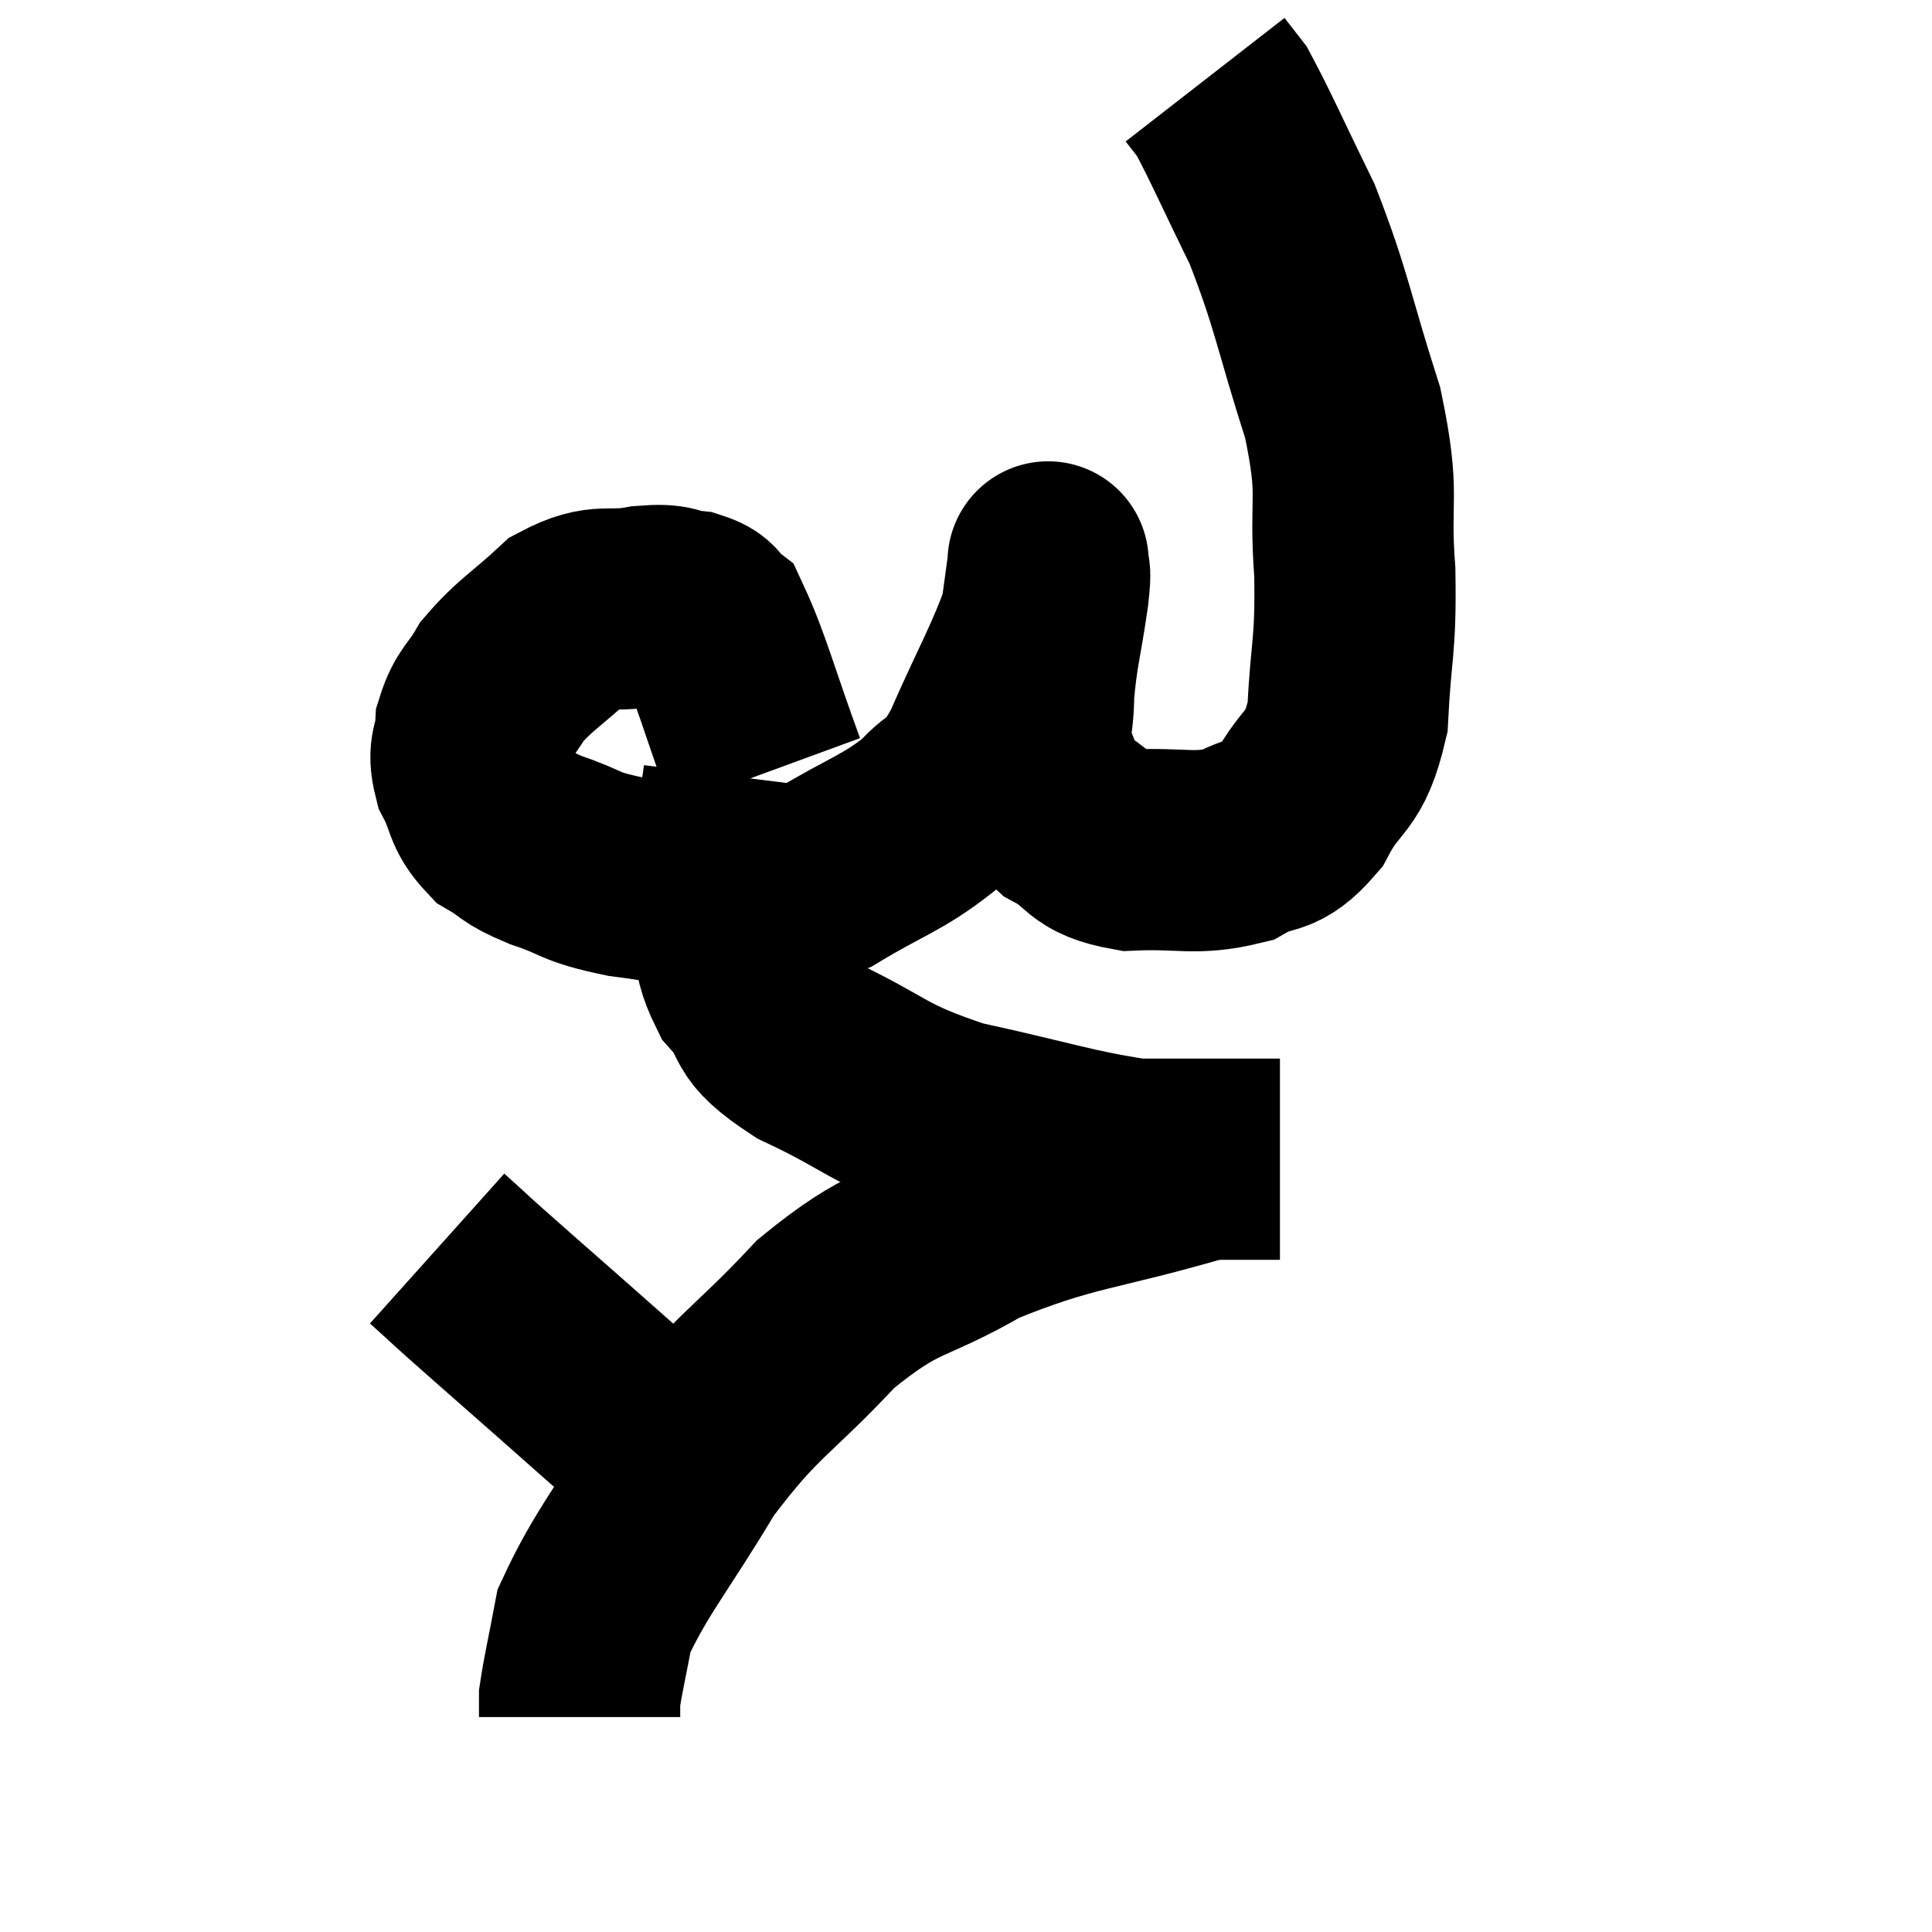 <svg width="48" height="48" viewBox="0 0 48 48" xmlns="http://www.w3.org/2000/svg"><path d="M 19.02 19.2 C 18.36 17.4, 18.165 16.605, 17.7 15.6 C 17.43 15.39, 17.58 15.315, 17.16 15.18 C 16.59 15.12, 16.785 15, 16.02 15.06 C 15.06 15.24, 14.985 14.955, 14.1 15.42 C 13.29 16.17, 13.05 16.26, 12.48 16.92 C 12.15 17.49, 12 17.49, 11.82 18.06 C 11.79 18.63, 11.61 18.6, 11.76 19.2 C 12.09 19.83, 11.97 19.98, 12.42 20.46 C 12.99 20.79, 12.78 20.79, 13.56 21.12 C 14.55 21.45, 14.31 21.525, 15.54 21.78 C 17.01 21.96, 17.235 22.14, 18.48 22.14 C 19.5 21.96, 19.365 22.26, 20.52 21.78 C 21.81 21, 22.14 20.97, 23.1 20.22 C 23.73 19.5, 23.67 19.995, 24.36 18.78 C 25.11 17.07, 25.44 16.545, 25.86 15.36 C 25.95 14.7, 25.995 14.37, 26.04 14.04 C 26.04 14.04, 26.04 14.04, 26.04 14.04 C 26.04 14.04, 26.04 14.04, 26.04 14.04 C 26.04 14.04, 26.04 13.86, 26.04 14.04 C 26.04 14.4, 26.13 13.965, 26.04 14.76 C 25.86 15.99, 25.77 16.185, 25.68 17.22 C 25.68 18.06, 25.5 18.15, 25.68 18.9 C 26.04 19.56, 25.8 19.665, 26.4 20.22 C 27.24 20.67, 27 20.925, 28.08 21.12 C 29.4 21.06, 29.67 21.255, 30.72 21 C 31.5 20.55, 31.59 20.895, 32.28 20.1 C 32.88 18.96, 33.135 19.29, 33.48 17.82 C 33.57 16.02, 33.69 16.11, 33.66 14.22 C 33.51 12.24, 33.81 12.42, 33.36 10.26 C 32.61 7.92, 32.61 7.515, 31.86 5.58 C 31.11 4.05, 30.84 3.42, 30.36 2.52 C 30.15 2.25, 30.045 2.115, 29.94 1.98 L 29.94 1.98" fill="none" stroke="black" stroke-width="5"></path><path d="M 18.48 19.32 C 18.42 19.8, 18.435 19.53, 18.36 20.28 C 18.27 21.3, 18.135 21.285, 18.18 22.32 C 18.36 23.37, 18.075 23.475, 18.54 24.42 C 19.29 25.26, 18.735 25.245, 20.04 26.1 C 21.9 26.97, 21.72 27.165, 23.76 27.84 C 25.98 28.32, 26.595 28.56, 28.2 28.8 C 29.19 28.8, 29.31 28.8, 30.18 28.8 C 30.93 28.8, 31.275 28.8, 31.68 28.8 C 31.74 28.8, 31.77 28.8, 31.8 28.8 C 31.8 28.8, 31.8 28.8, 31.8 28.8 L 31.8 28.8" fill="none" stroke="black" stroke-width="5"></path><path d="M 29.94 28.8 C 27.09 29.64, 26.595 29.52, 24.24 30.48 C 22.38 31.56, 22.29 31.2, 20.52 32.64 C 18.84 34.44, 18.6 34.335, 17.16 36.24 C 15.96 38.25, 15.45 38.775, 14.76 40.26 C 14.58 41.22, 14.49 41.58, 14.4 42.18 L 14.4 42.66" fill="none" stroke="black" stroke-width="5"></path><path d="M 10.86 31.02 C 11.73 31.8, 11.085 31.245, 12.6 32.58 C 14.76 34.47, 15.6 35.25, 16.92 36.36 L 17.88 37.02" fill="none" stroke="black" stroke-width="5"></path></svg>